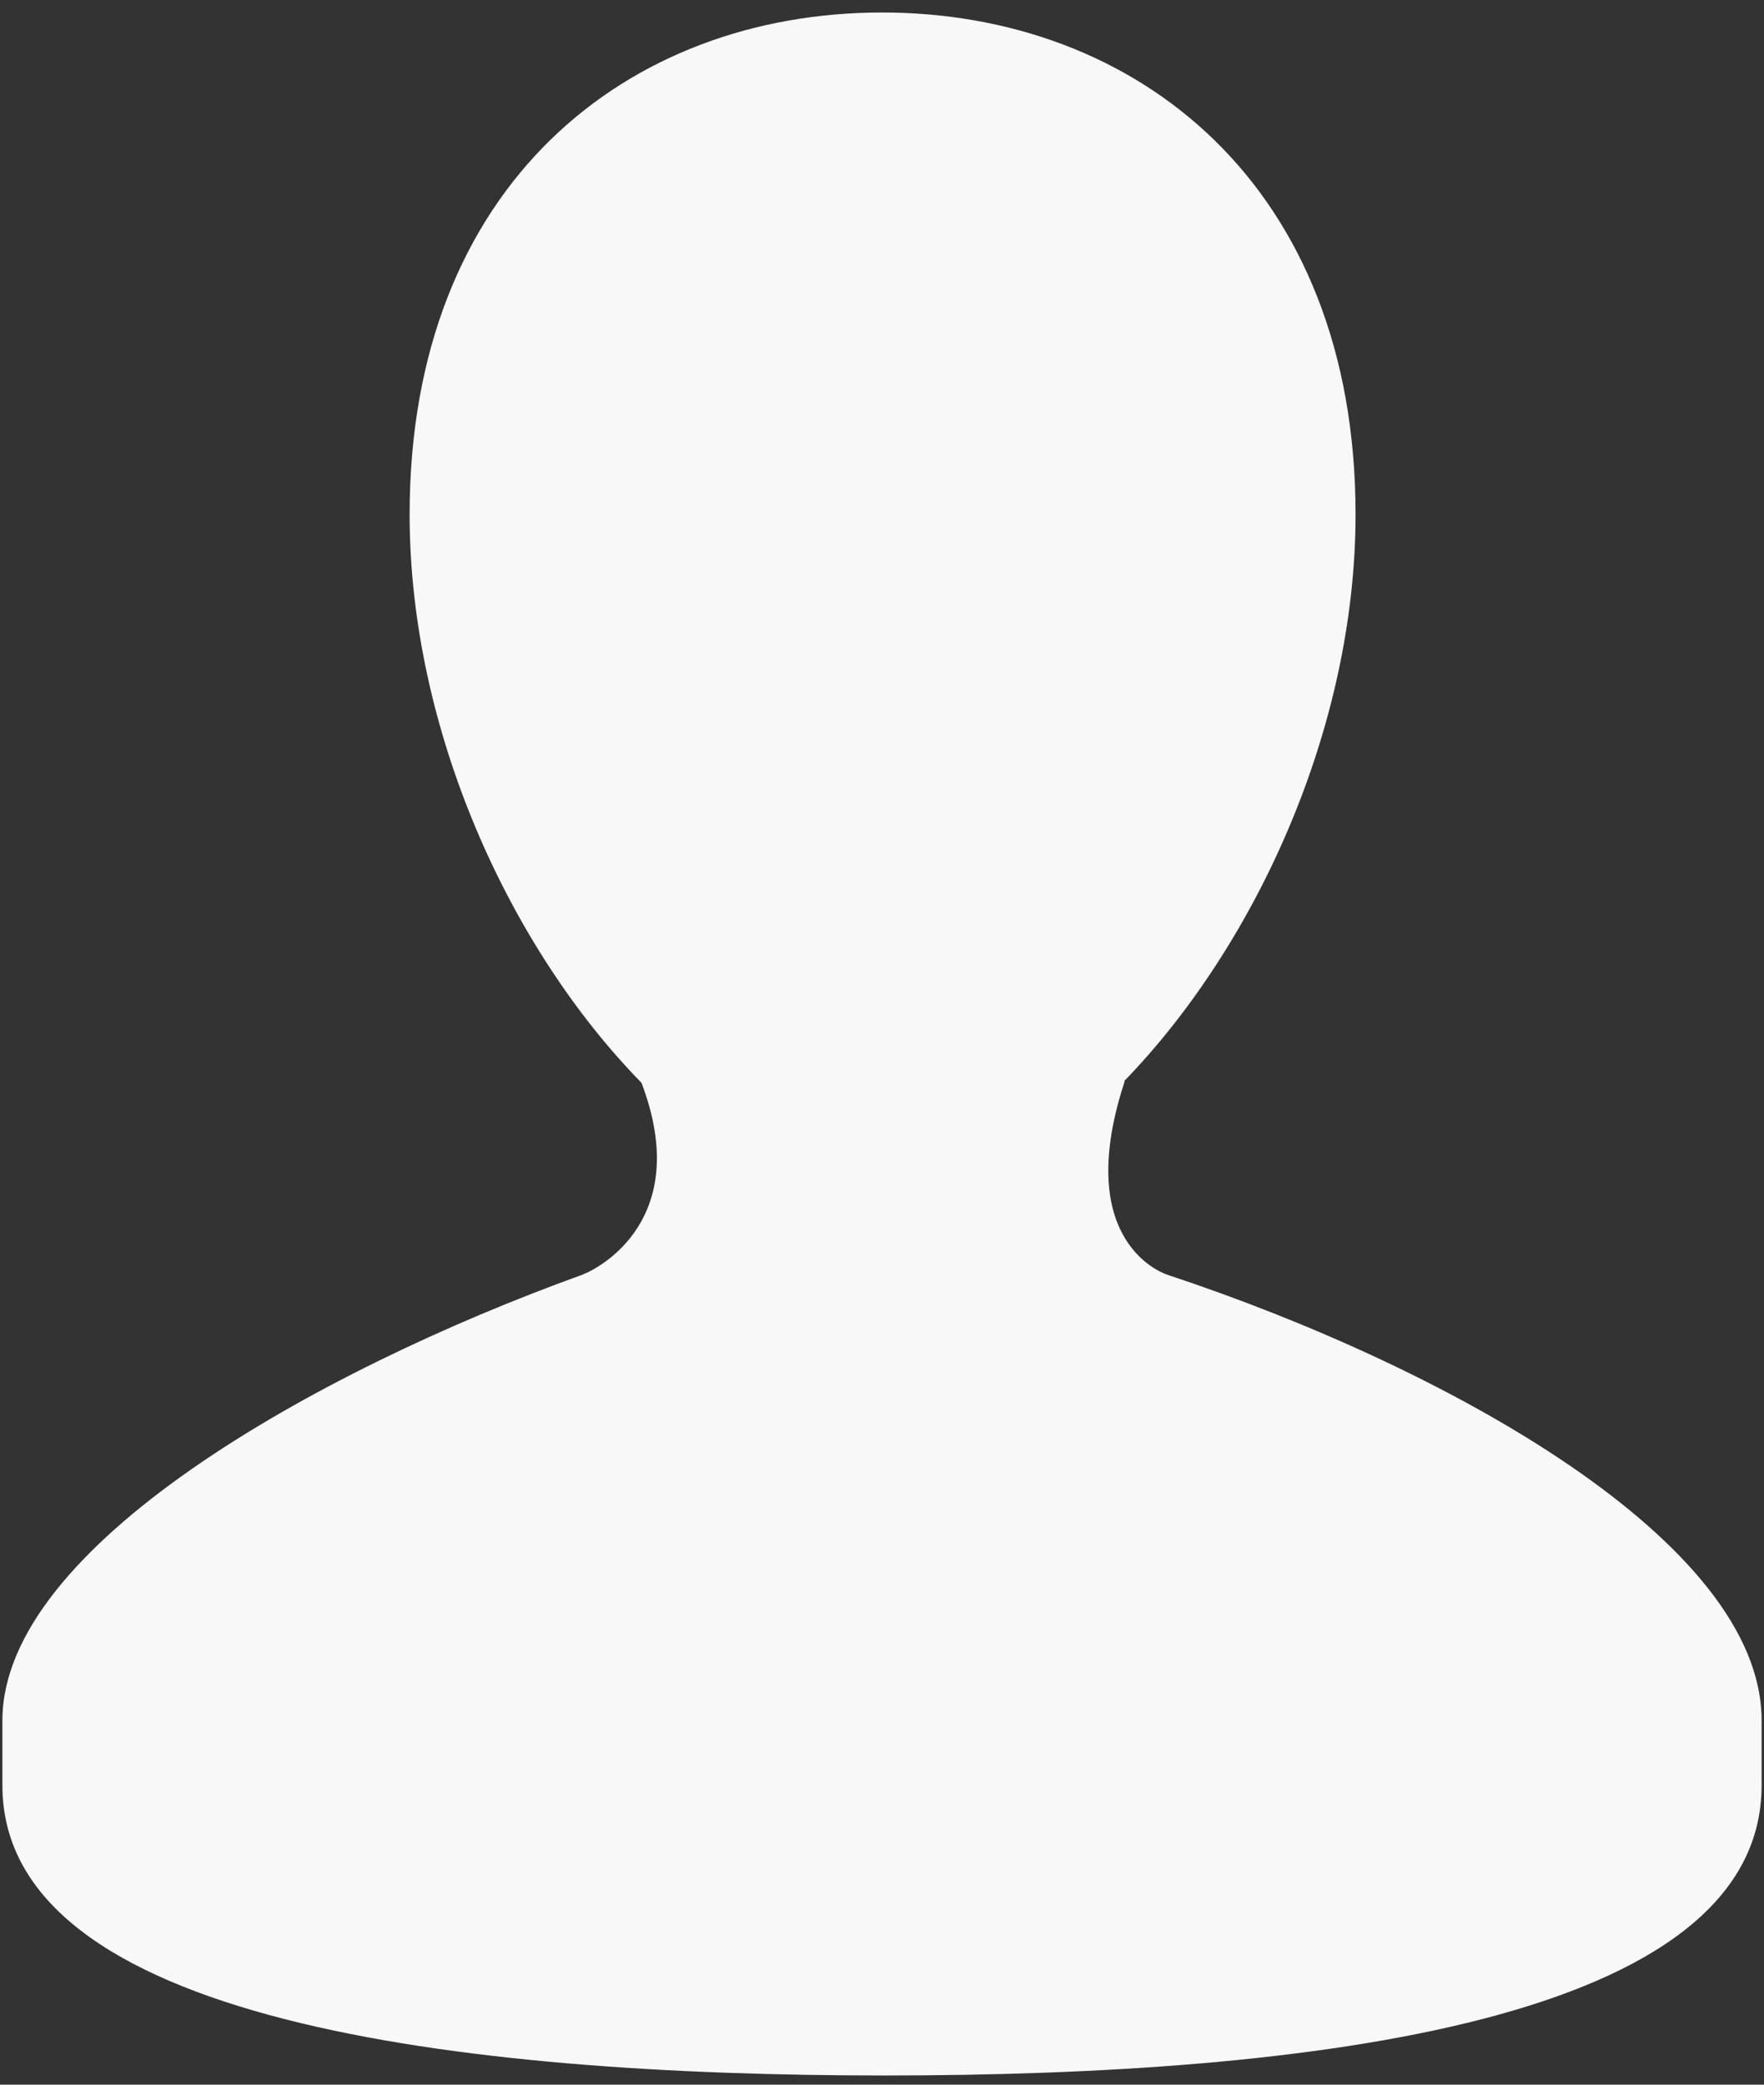<svg width="33" height="39" viewBox="0 0 33 39" fill="none" xmlns="http://www.w3.org/2000/svg">
<rect x="0" y="0" width="33" height="39" fill="#333333" stroke="none"/>
<path d="M21.844 23.85C21.606 23.772 20.098 23.093 21.04 20.229H21.027C23.482 17.7 25.359 13.63 25.359 9.624C25.359 3.464 21.262 0.234 16.501 0.234C11.737 0.234 7.663 3.462 7.663 9.624C7.663 13.647 9.529 17.733 12 20.256C12.963 22.782 11.241 23.72 10.881 23.852C5.895 25.654 0.045 28.941 0.045 32.185V33.402C0.045 37.822 8.616 38.828 16.548 38.828C24.492 38.828 32.955 37.822 32.955 33.402V32.185C32.955 28.843 27.076 25.582 21.844 23.85Z" fill="#F8F8F8"/>
</svg>
